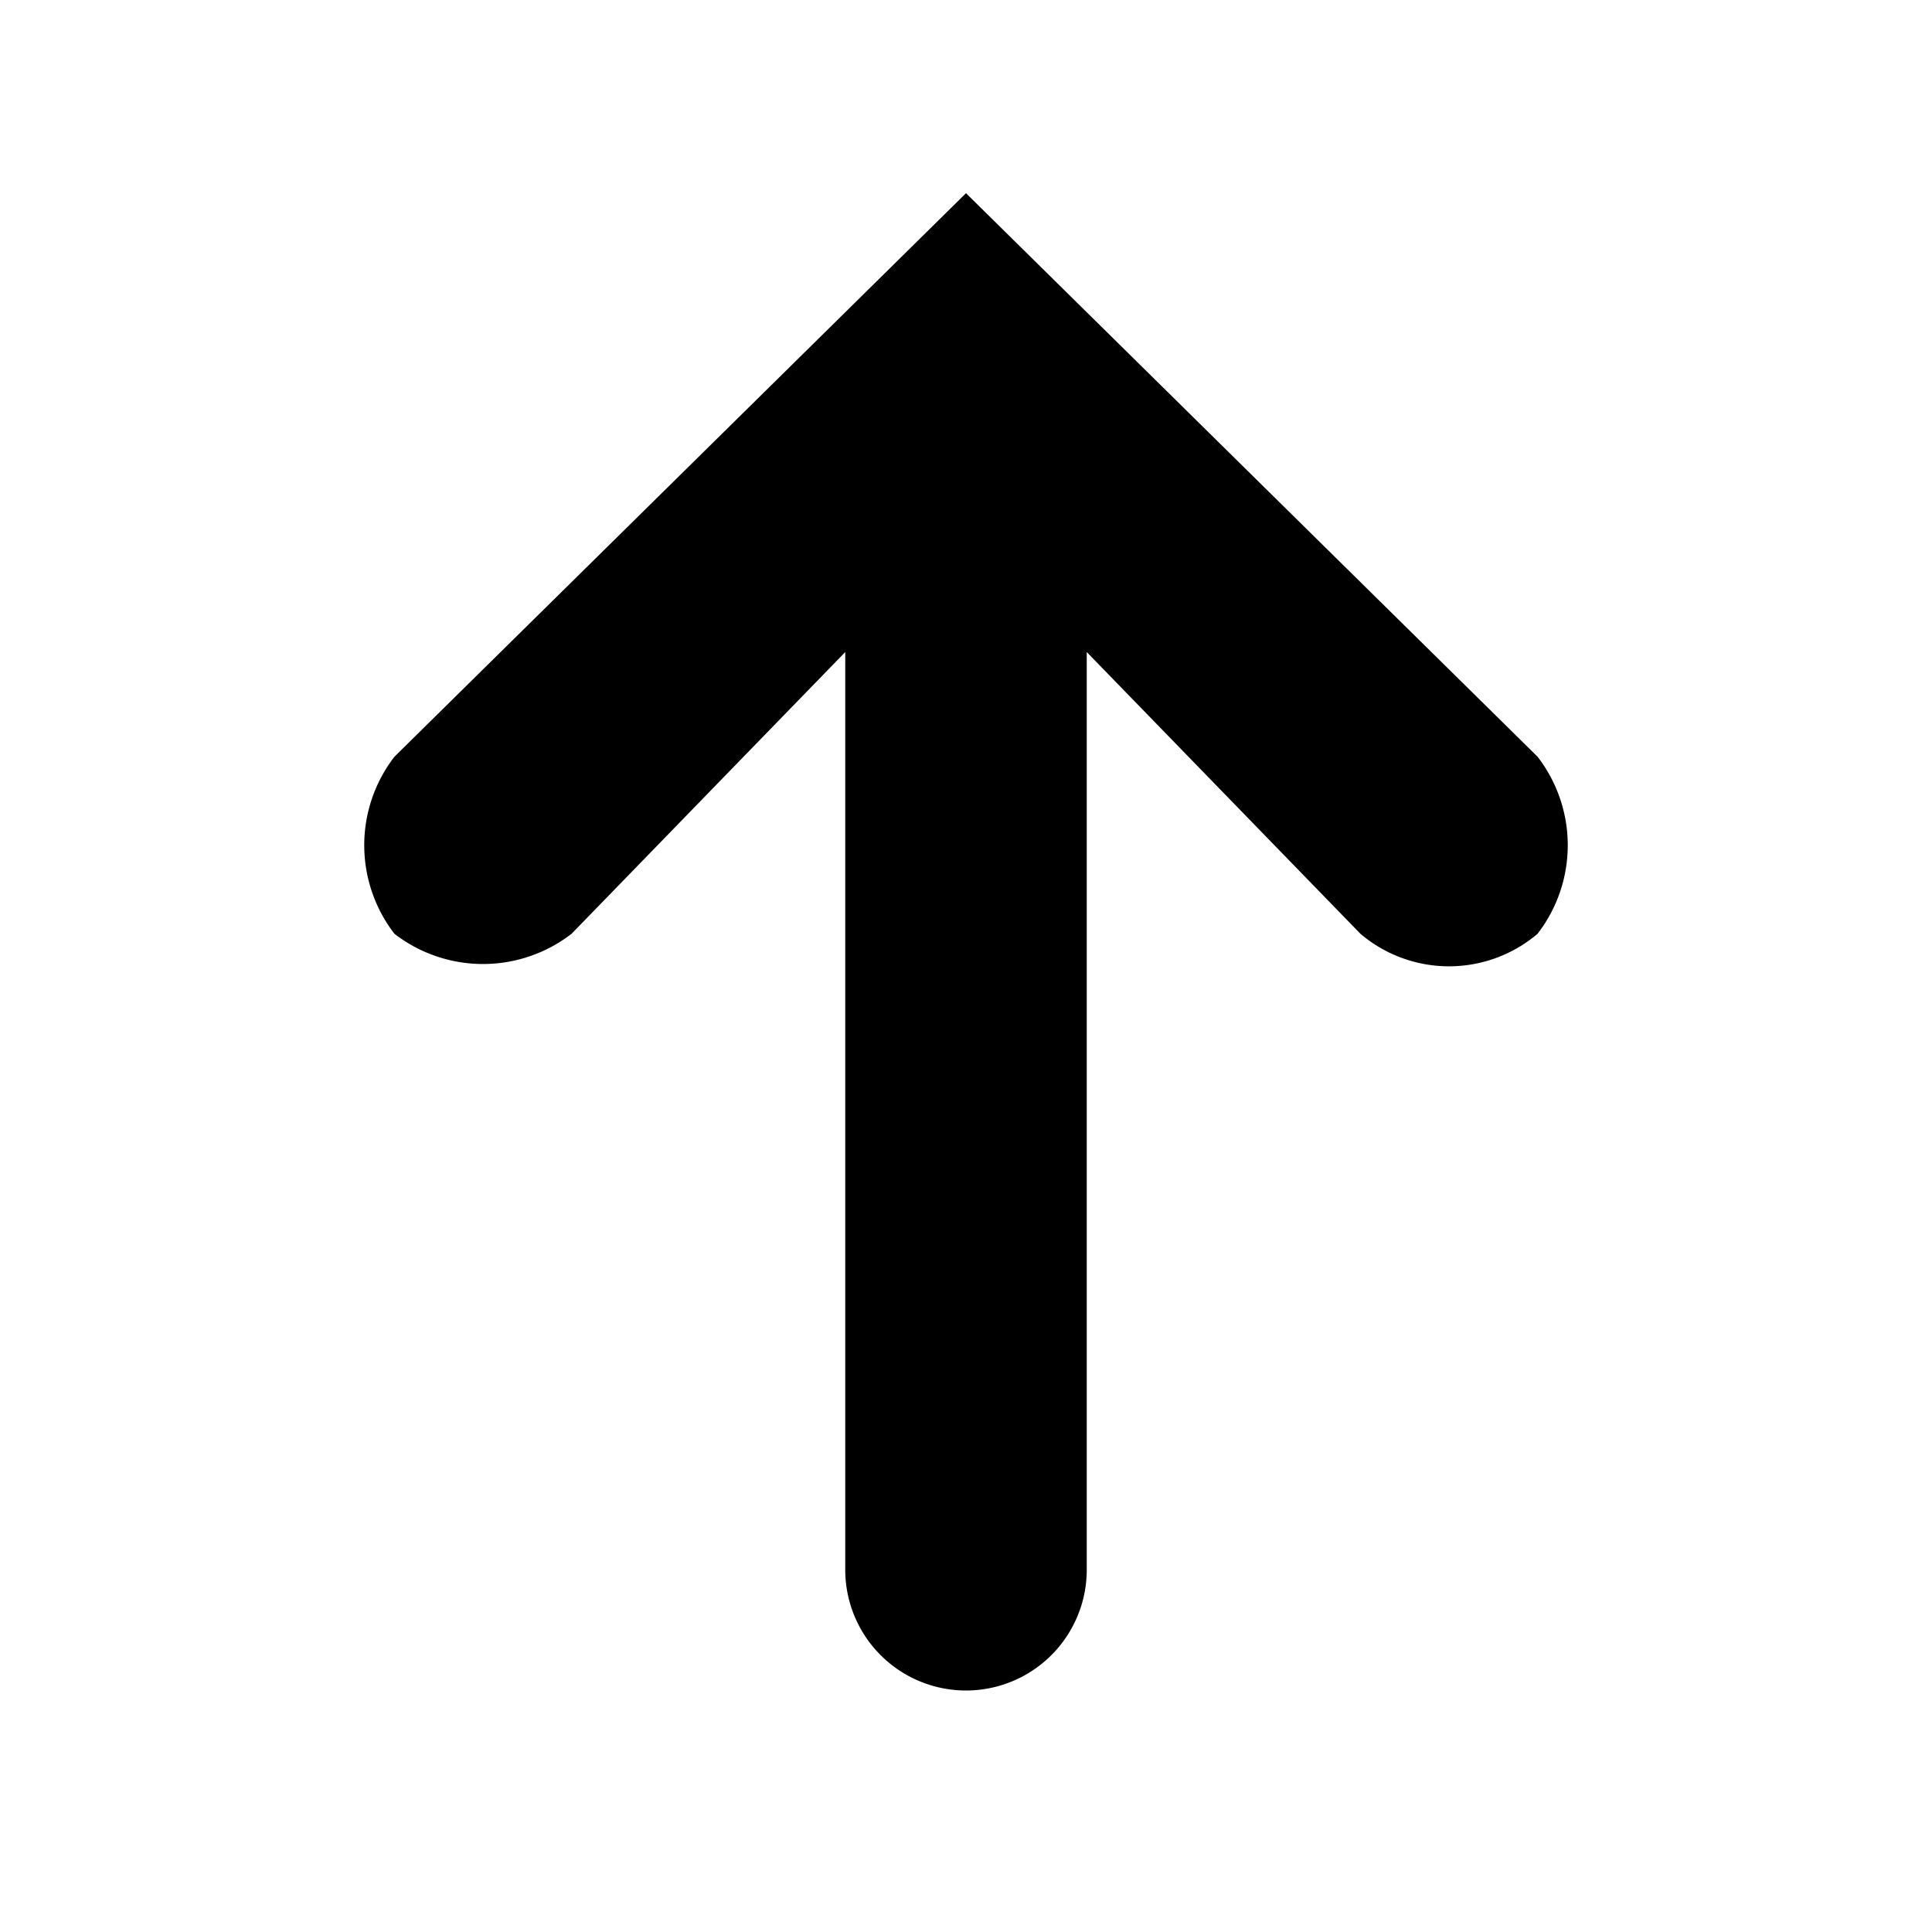 <svg xmlns="http://www.w3.org/2000/svg" viewBox="0 0 24 24"><path d="M19.1 9.4l-7.1-7-7.1 7a1.8 1.8 0 0 0 0 2.2 1.8 1.8 0 0 0 2.2 0l3.4-3.5v11.4a1.5 1.5 0 0 0 3 0V8.1l3.4 3.5a1.7 1.7 0 0 0 2.2 0 1.8 1.8 0 0 0 0-2.2z"/></svg>